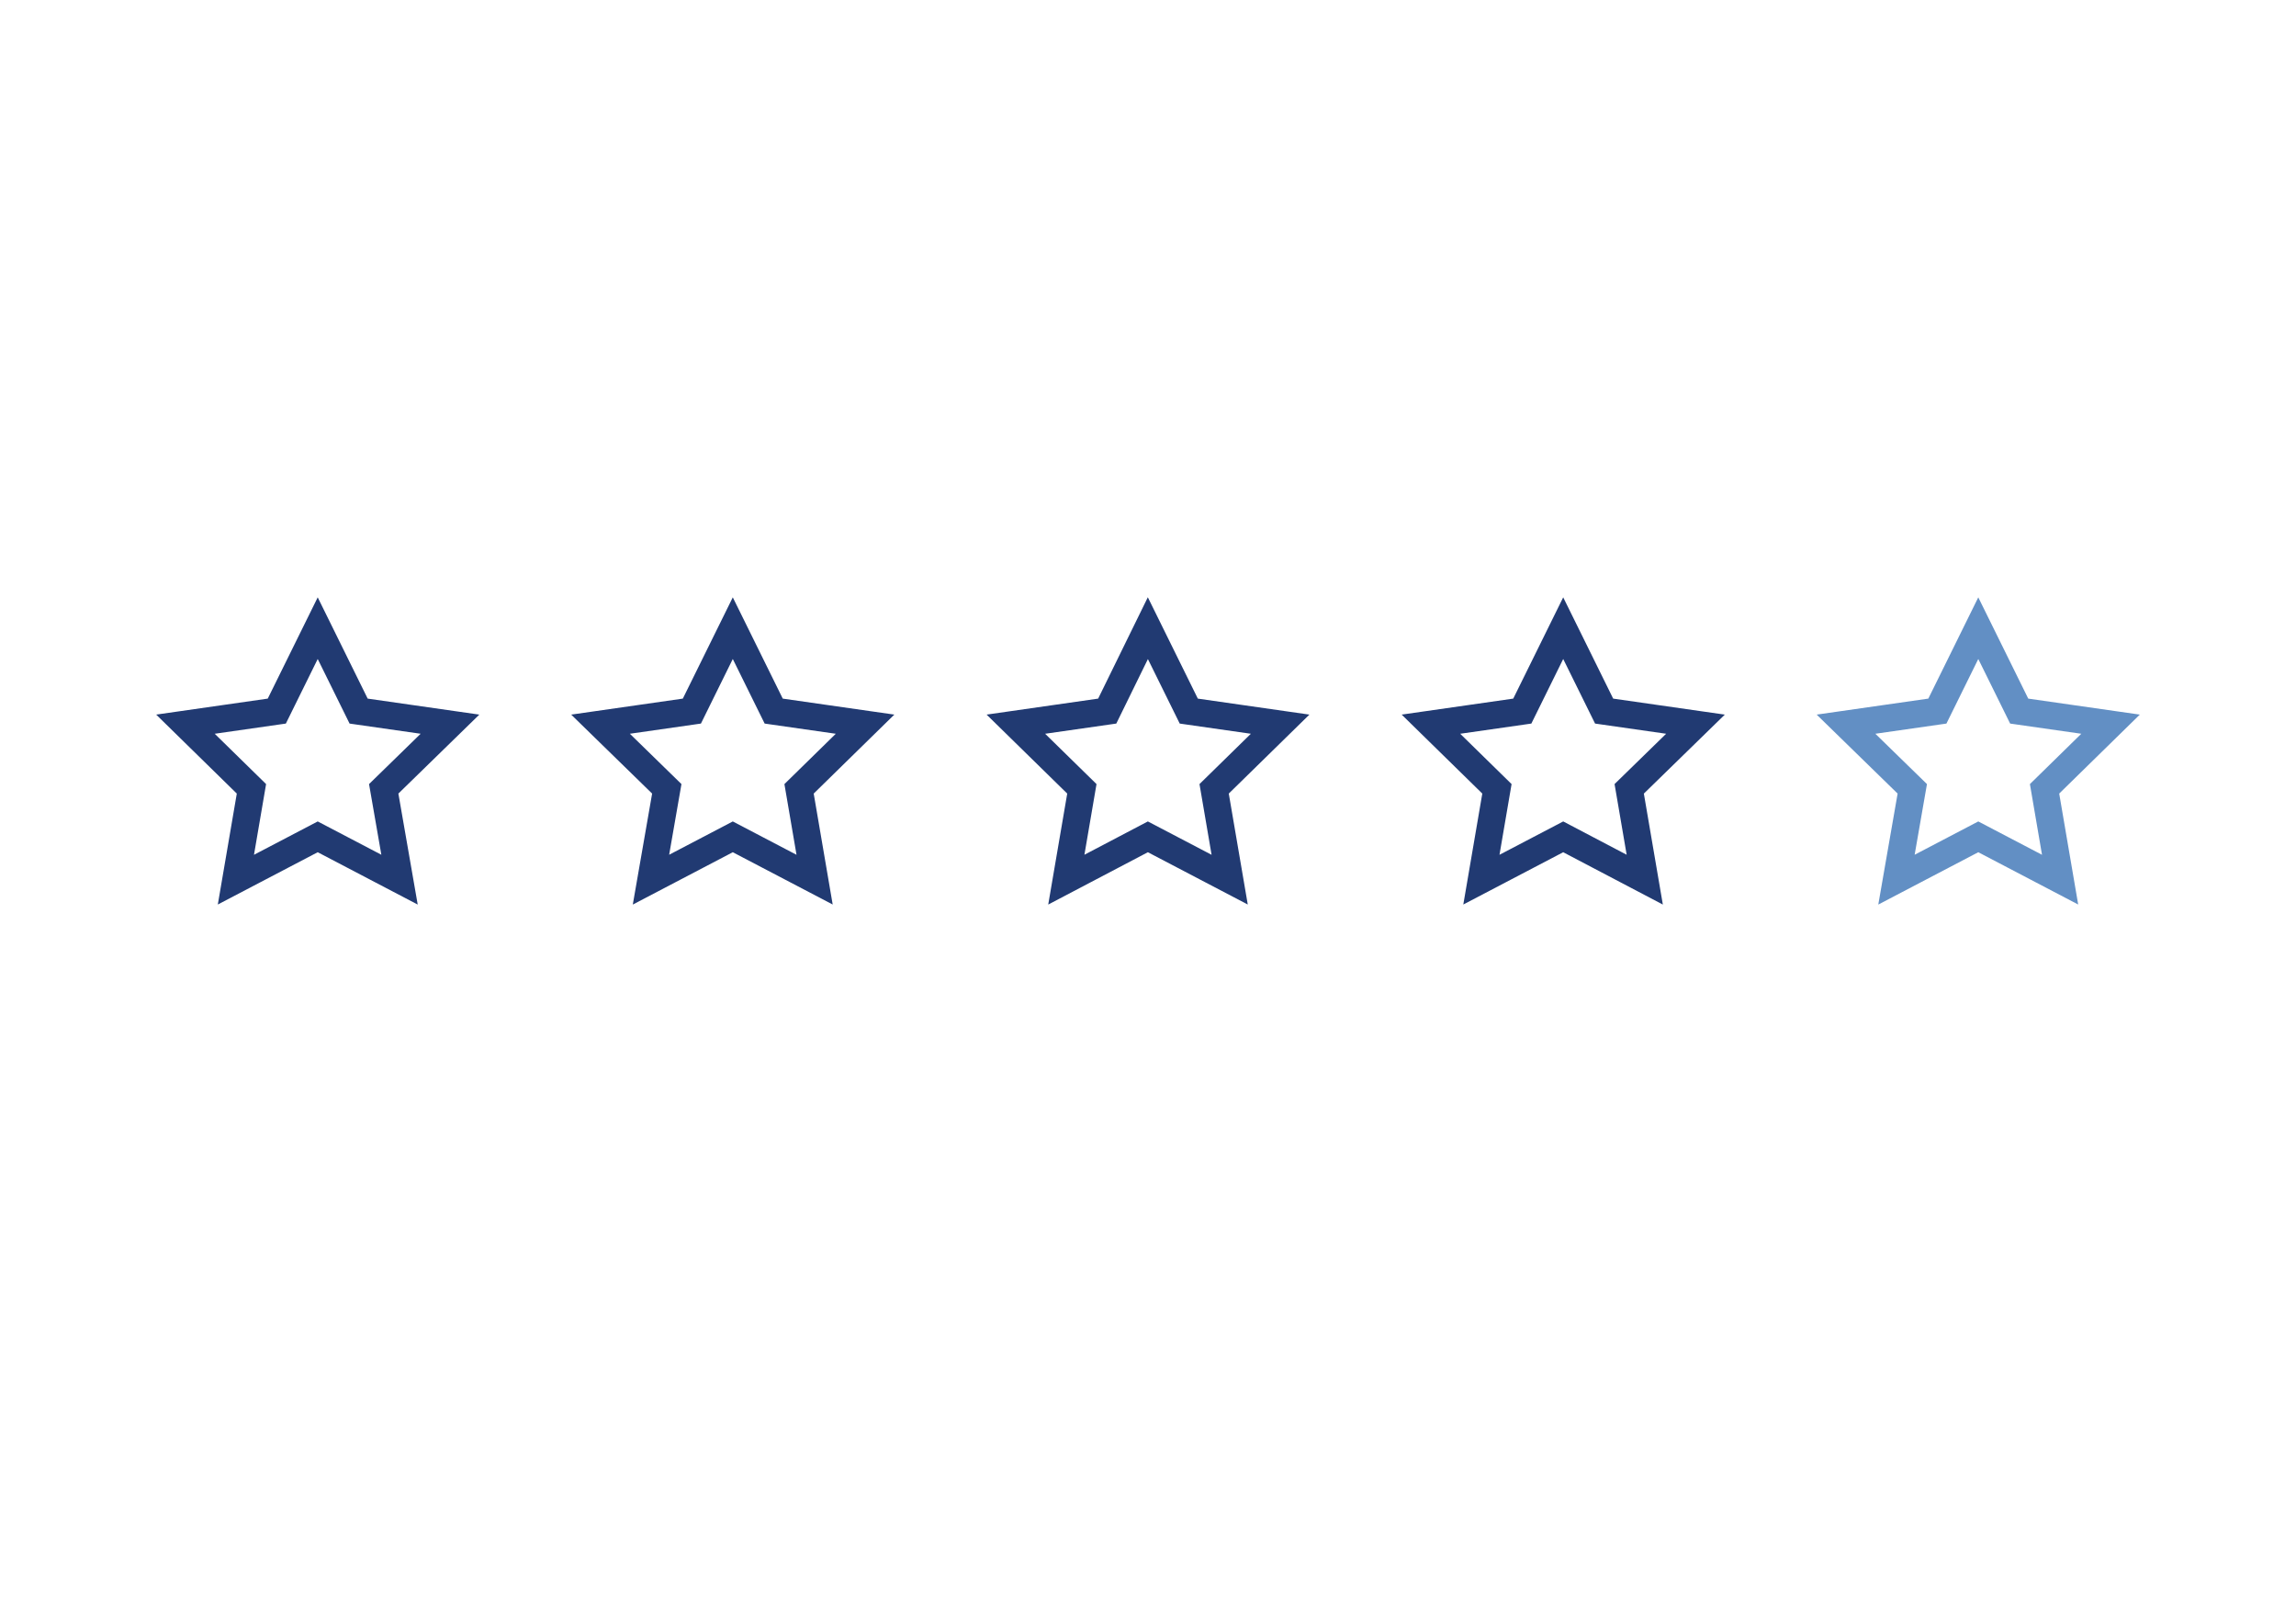 <?xml version="1.0" encoding="utf-8"?>
<!-- Generator: Adobe Illustrator 21.1.0, SVG Export Plug-In . SVG Version: 6.00 Build 0)  -->
<svg version="1.1" id="Laag_1" xmlns="http://www.w3.org/2000/svg" xmlns:xlink="http://www.w3.org/1999/xlink" x="0px" y="0px"
	 viewBox="0 0 841.9 595.3" style="enable-background:new 0 0 841.9 595.3;" xml:space="preserve">
<style type="text/css">
	.st0{fill:none;stroke:#213A72;stroke-width:10;stroke-miterlimit:10;}
	.st1{fill:none;stroke:#628FC4;stroke-width:10;stroke-miterlimit:10;}
</style>
<polygon class="st0" points="116.5,230.3 131.5,260.7 165,265.5 140.7,289.2 146.5,322.5 116.5,306.8 86.5,322.5 92.2,289.2 
	68,265.5 101.5,260.7 "/>
<polygon class="st1" points="725.4,230.3 740.4,260.7 773.9,265.5 749.7,289.2 755.4,322.5 725.4,306.8 695.4,322.5 701.2,289.2 
	676.9,265.5 710.4,260.7 "/>
<polygon class="st0" points="573.2,230.3 588.2,260.7 621.7,265.5 597.4,289.2 603.1,322.5 573.2,306.8 543.2,322.5 548.9,289.2 
	524.7,265.5 558.2,260.7 "/>
<polygon class="st0" points="420.9,230.3 435.9,260.7 469.4,265.5 445.2,289.2 450.9,322.5 420.9,306.8 391,322.5 396.7,289.2 
	372.5,265.5 406,260.7 "/>
<polygon class="st0" points="268.7,230.3 283.7,260.7 317.2,265.5 293,289.2 298.7,322.5 268.7,306.8 238.7,322.5 244.5,289.2 
	220.2,265.5 253.7,260.7 "/>
</svg>
